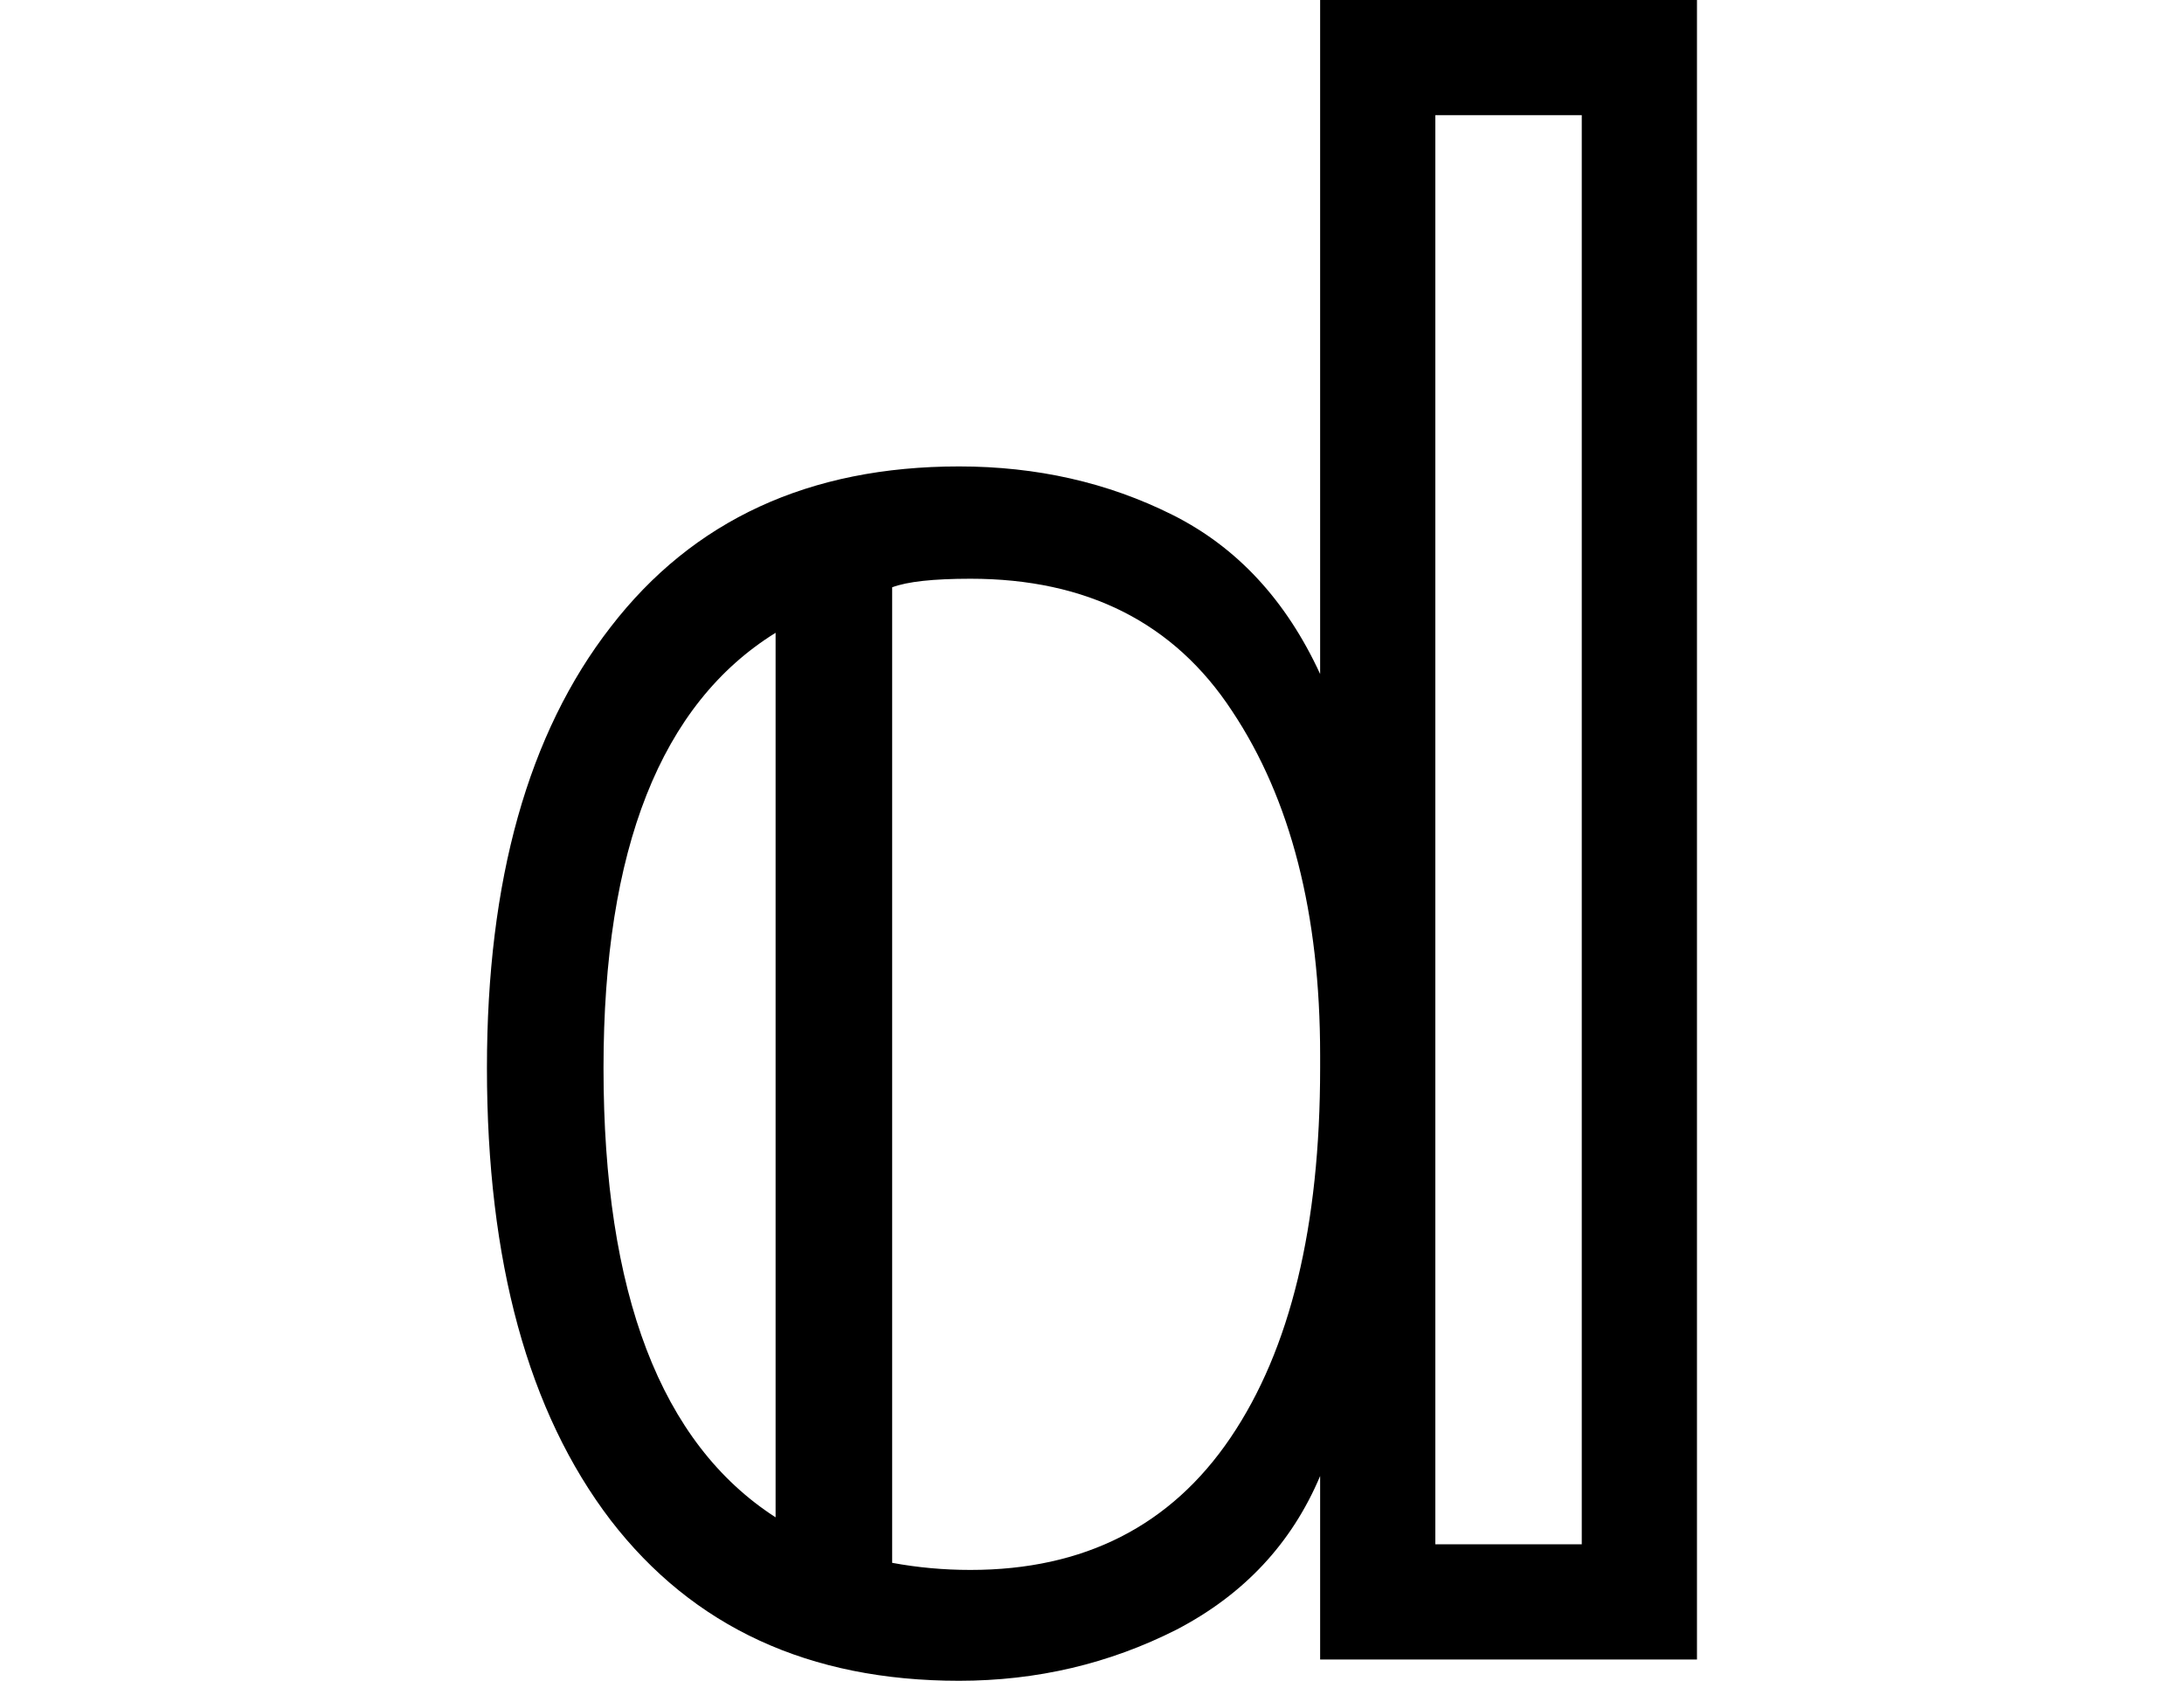 <svg height="18.469" viewBox="0 0 24 18.469" width="24" xmlns="http://www.w3.org/2000/svg">
<path d="M6.141,-0.234 Q3.672,-0.234 2.312,1.531 Q0.953,3.312 0.953,6.5 Q0.953,9.594 2.312,11.344 Q3.672,13.109 6.141,13.109 Q7.422,13.109 8.484,12.578 Q9.547,12.047 10.109,10.828 L10.109,18.234 L14.25,18.234 L14.25,0 L10.109,0 L10.109,2.016 Q9.641,0.906 8.531,0.328 Q7.422,-0.234 6.141,-0.234 Z M11.375,1.266 L12.984,1.266 L12.984,16.969 L11.375,16.969 Z M6.266,0.984 Q8.141,0.984 9.125,2.438 Q10.109,3.891 10.109,6.5 L10.109,6.641 Q10.109,8.969 9.141,10.422 Q8.188,11.875 6.266,11.875 Q5.656,11.875 5.406,11.781 L5.406,1.062 Q5.828,0.984 6.266,0.984 Z M4.125,1.562 L4.125,11.281 Q2.234,10.109 2.234,6.5 Q2.234,2.781 4.125,1.562 Z" transform="translate(4.398, 18.234) scale(1, -1)"/>
</svg>